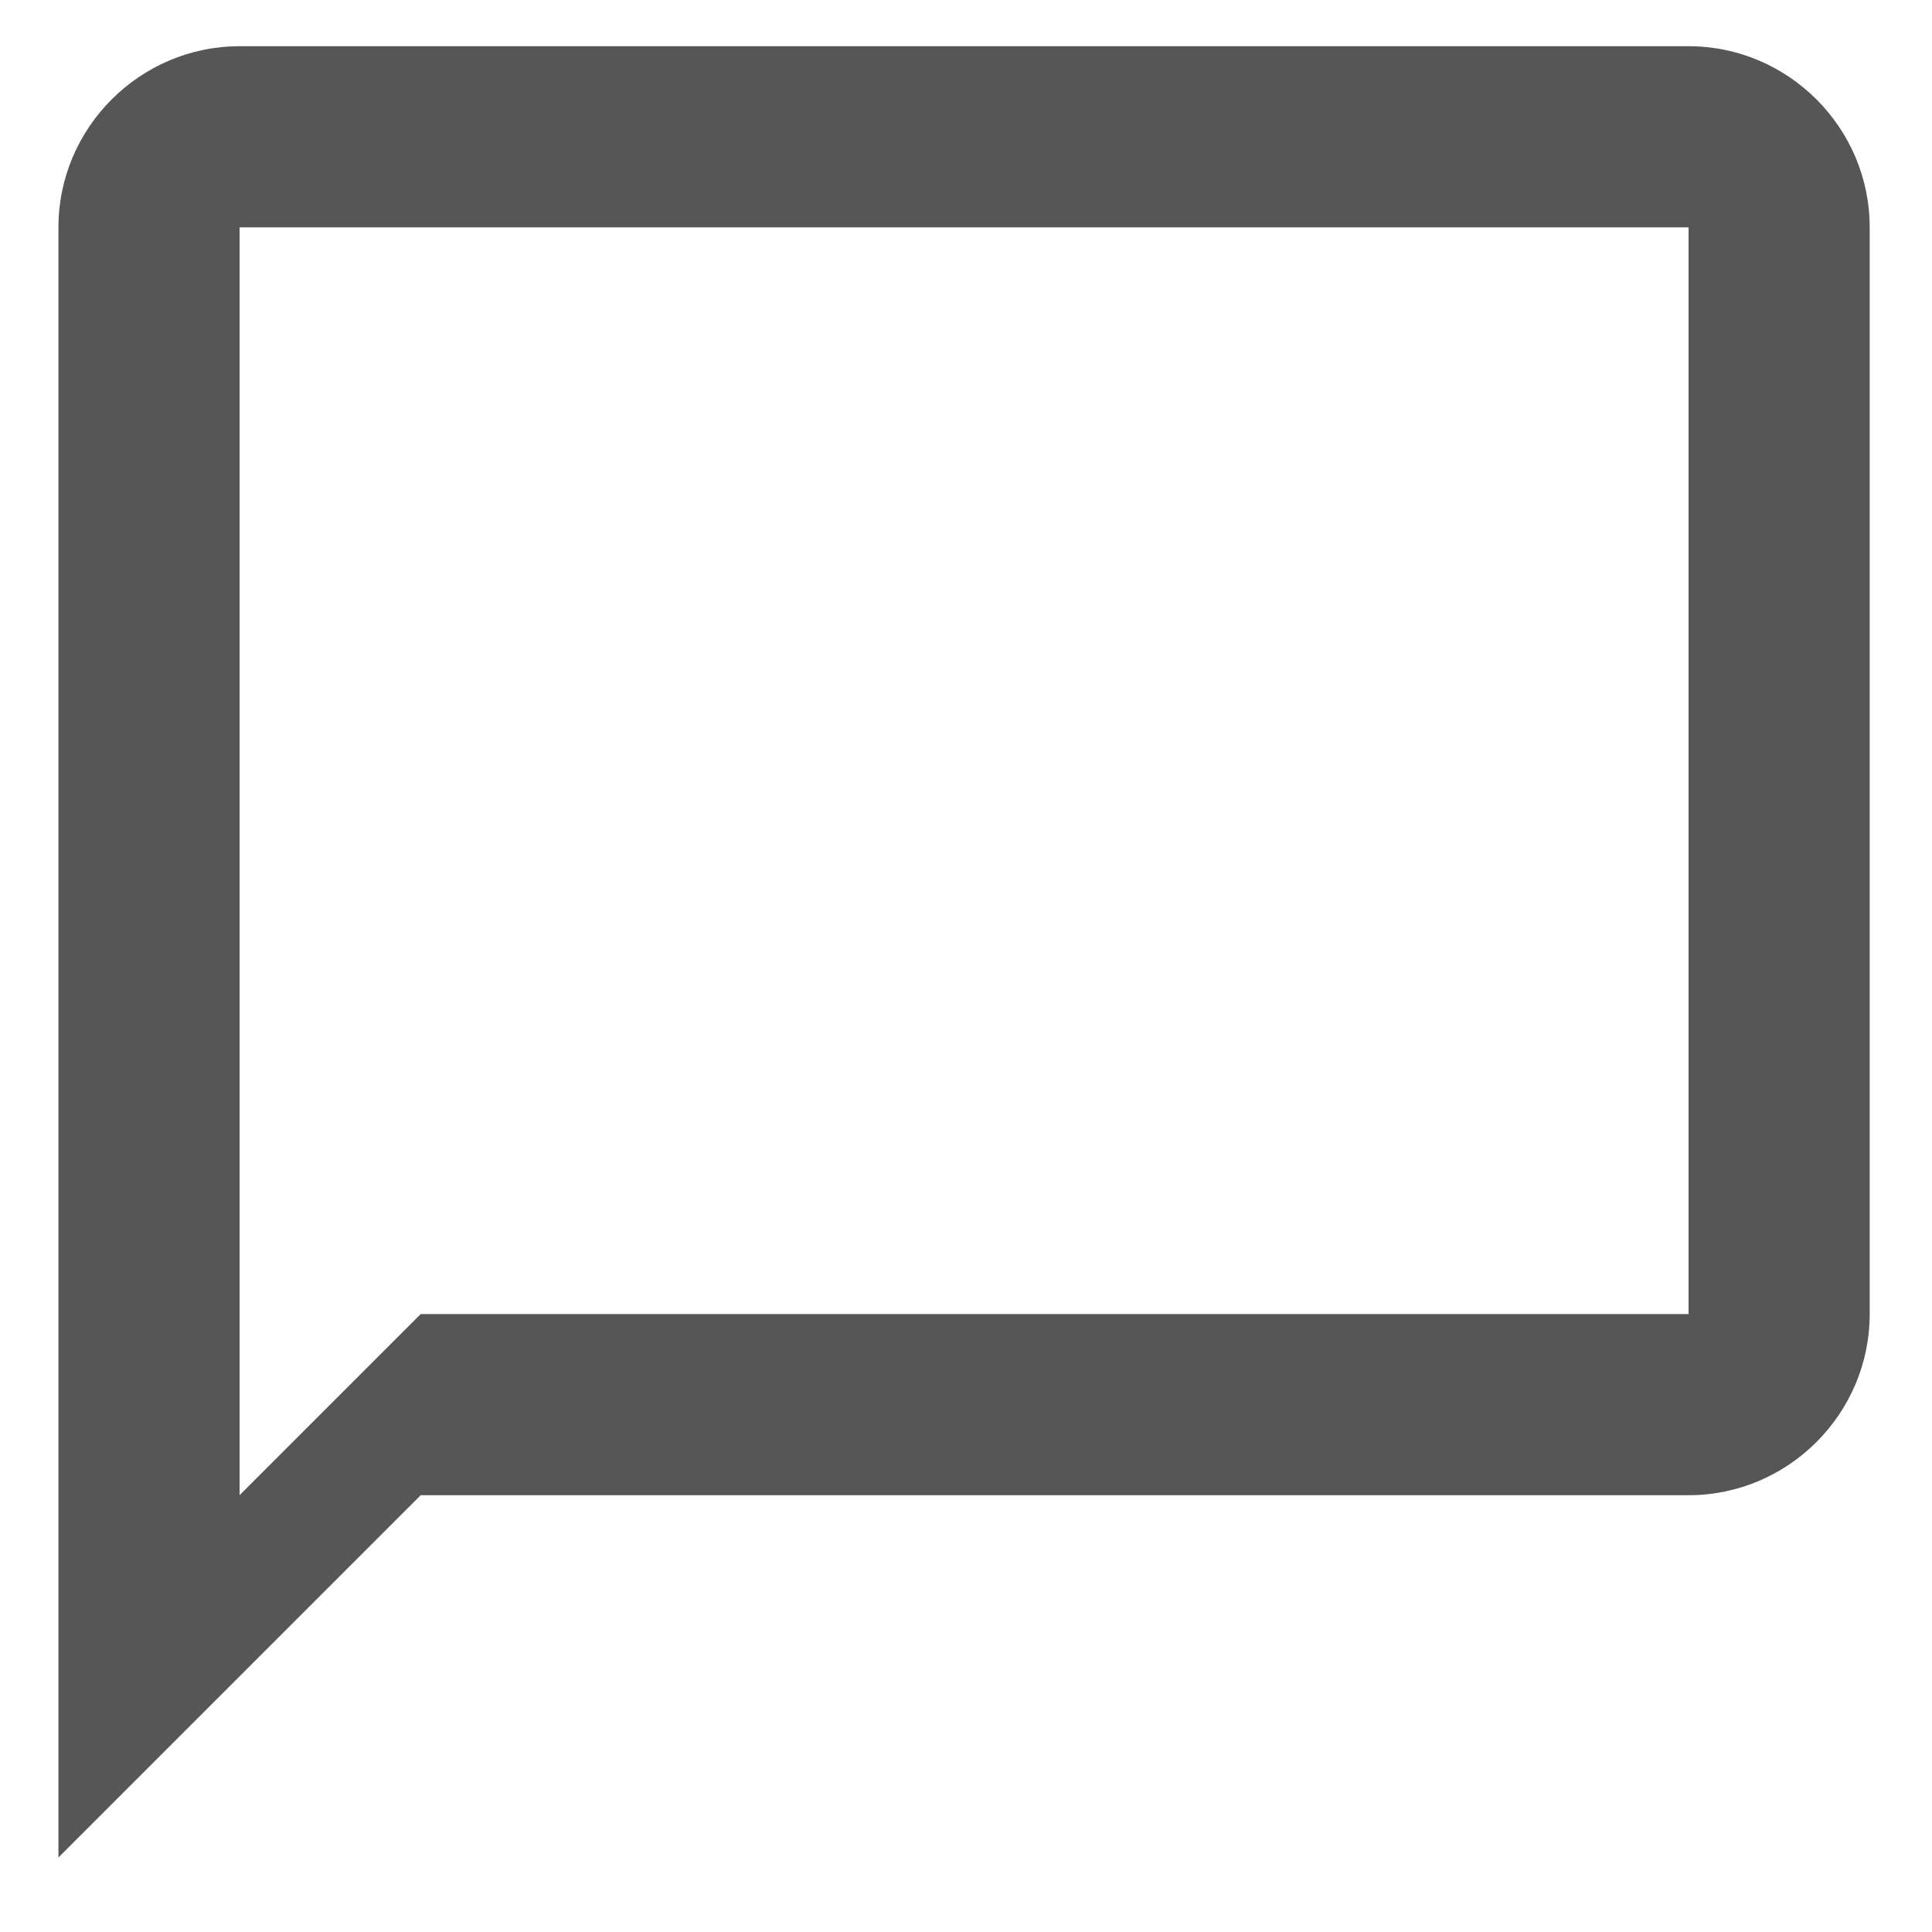 <svg width="24" height="24" viewBox="0 0 24 24" fill="none" xmlns="http://www.w3.org/2000/svg">
<path d="M20.976 0.574H2.976C1.739 0.574 0.726 1.587 0.726 2.824V23.074L5.226 18.574H20.976C22.214 18.574 23.226 17.562 23.226 16.324V2.824C23.226 1.587 22.214 0.574 20.976 0.574ZM20.976 16.324H5.226L2.976 18.574V2.824H20.976V16.324Z" fill="#565656"/>
</svg>

